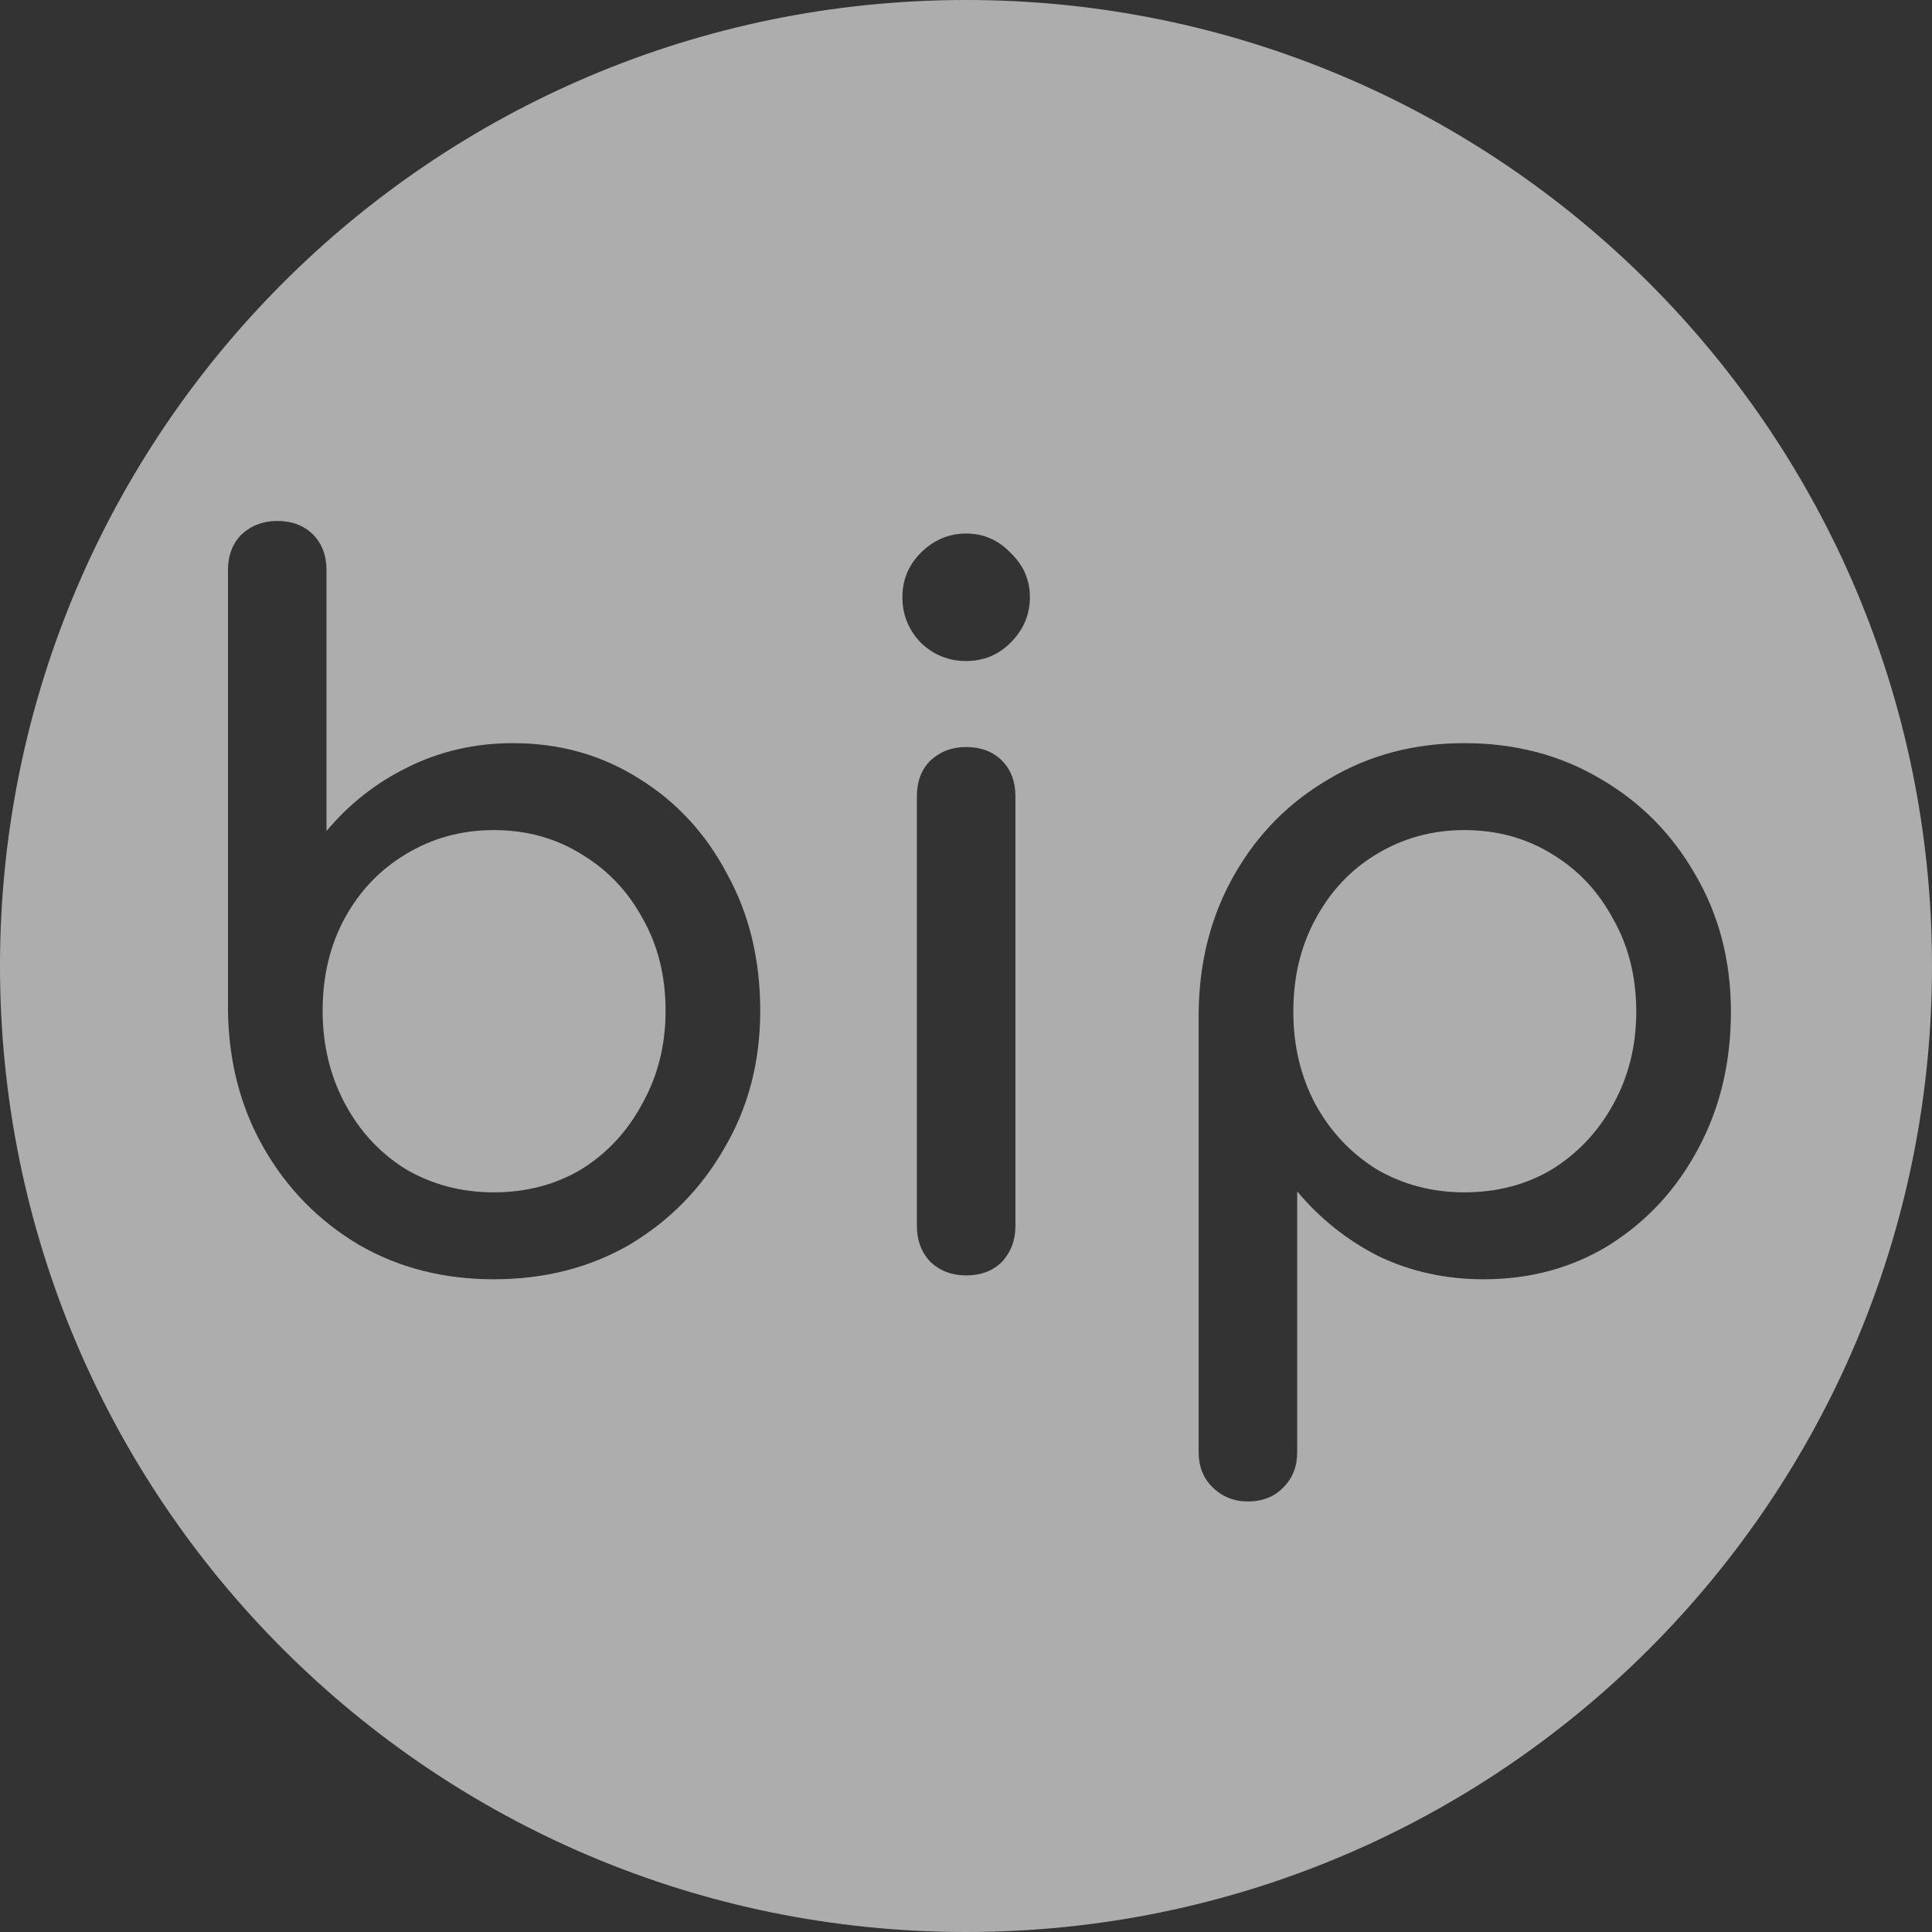 <svg width="26" height="26" viewBox="0 0 26 26" fill="none" xmlns="http://www.w3.org/2000/svg">
<rect x="0" y="0" width="26" height="26" fill="#333333" stroke="none"/>
<path d="M7.826 15.734C7.479 15.942 7.085 16.046 6.643 16.046C6.21 16.046 5.815 15.942 5.46 15.734C5.113 15.518 4.84 15.223 4.641 14.85C4.442 14.477 4.342 14.062 4.342 13.602C4.342 13.134 4.442 12.718 4.641 12.354C4.84 11.99 5.113 11.704 5.46 11.496C5.815 11.28 6.21 11.171 6.643 11.171C7.085 11.171 7.479 11.28 7.826 11.496C8.173 11.704 8.446 11.99 8.645 12.354C8.853 12.718 8.957 13.134 8.957 13.602C8.957 14.062 8.853 14.477 8.645 14.85C8.446 15.223 8.173 15.518 7.826 15.734Z" fill="white" fill-opacity="0.6"/>
<path d="M20.89 15.734C20.543 15.942 20.148 16.046 19.706 16.046C19.273 16.046 18.879 15.942 18.523 15.734C18.177 15.518 17.904 15.227 17.704 14.863C17.505 14.491 17.405 14.075 17.405 13.615C17.405 13.147 17.505 12.731 17.704 12.367C17.904 11.995 18.177 11.704 18.523 11.496C18.879 11.28 19.273 11.171 19.706 11.171C20.148 11.171 20.543 11.28 20.89 11.496C21.236 11.704 21.509 11.995 21.709 12.367C21.916 12.731 22.02 13.147 22.02 13.615C22.02 14.075 21.916 14.491 21.709 14.863C21.509 15.227 21.236 15.518 20.89 15.734Z" fill="white" fill-opacity="0.6"/>
<path fill-rule="evenodd" clip-rule="evenodd" d="M26 13C26 20.18 20.18 26 13 26C5.82 26 0 20.18 0 13C0 5.82 5.82 0 13 0C20.18 0 26 5.82 26 13ZM4.823 16.748C5.36 17.06 5.967 17.216 6.643 17.216C7.328 17.216 7.939 17.06 8.476 16.748C9.013 16.427 9.438 15.994 9.75 15.448C10.071 14.902 10.231 14.287 10.231 13.602C10.231 12.918 10.084 12.306 9.789 11.769C9.503 11.223 9.109 10.794 8.606 10.482C8.103 10.162 7.536 10.001 6.903 10.001C6.392 10.001 5.919 10.11 5.486 10.326C5.061 10.534 4.697 10.82 4.394 11.184V7.674C4.394 7.475 4.333 7.315 4.212 7.193C4.091 7.072 3.93 7.011 3.731 7.011C3.54 7.011 3.38 7.072 3.25 7.193C3.129 7.315 3.068 7.475 3.068 7.674V13.602C3.077 14.287 3.237 14.902 3.549 15.448C3.861 15.994 4.286 16.427 4.823 16.748ZM12.521 16.982C12.651 17.104 12.811 17.164 13.002 17.164C13.201 17.164 13.361 17.104 13.483 16.982C13.604 16.852 13.665 16.692 13.665 16.501V10.716C13.665 10.517 13.604 10.357 13.483 10.235C13.361 10.114 13.201 10.053 13.002 10.053C12.811 10.053 12.651 10.114 12.521 10.235C12.399 10.357 12.339 10.517 12.339 10.716V16.501C12.339 16.692 12.399 16.852 12.521 16.982ZM12.391 8.649C12.564 8.814 12.768 8.896 13.002 8.896C13.236 8.896 13.435 8.814 13.6 8.649C13.773 8.476 13.86 8.272 13.86 8.038C13.86 7.804 13.773 7.605 13.6 7.44C13.435 7.267 13.236 7.18 13.002 7.18C12.768 7.18 12.564 7.267 12.391 7.44C12.226 7.605 12.144 7.804 12.144 8.038C12.144 8.272 12.226 8.476 12.391 8.649ZM16.314 20.011C16.444 20.141 16.604 20.206 16.794 20.206C16.994 20.206 17.154 20.141 17.276 20.011C17.397 19.89 17.457 19.734 17.457 19.543V16.033C17.761 16.397 18.125 16.688 18.549 16.904C18.983 17.112 19.455 17.216 19.966 17.216C20.599 17.216 21.167 17.06 21.669 16.748C22.172 16.427 22.567 15.998 22.852 15.461C23.147 14.915 23.294 14.3 23.294 13.615C23.294 12.931 23.134 12.315 22.814 11.769C22.502 11.223 22.077 10.794 21.54 10.482C21.002 10.162 20.391 10.001 19.706 10.001C19.03 10.001 18.424 10.162 17.887 10.482C17.349 10.794 16.924 11.223 16.613 11.769C16.3 12.315 16.14 12.931 16.131 13.615V19.543C16.131 19.734 16.192 19.89 16.314 20.011Z" fill="white" fill-opacity="0.6"/>
</svg>
